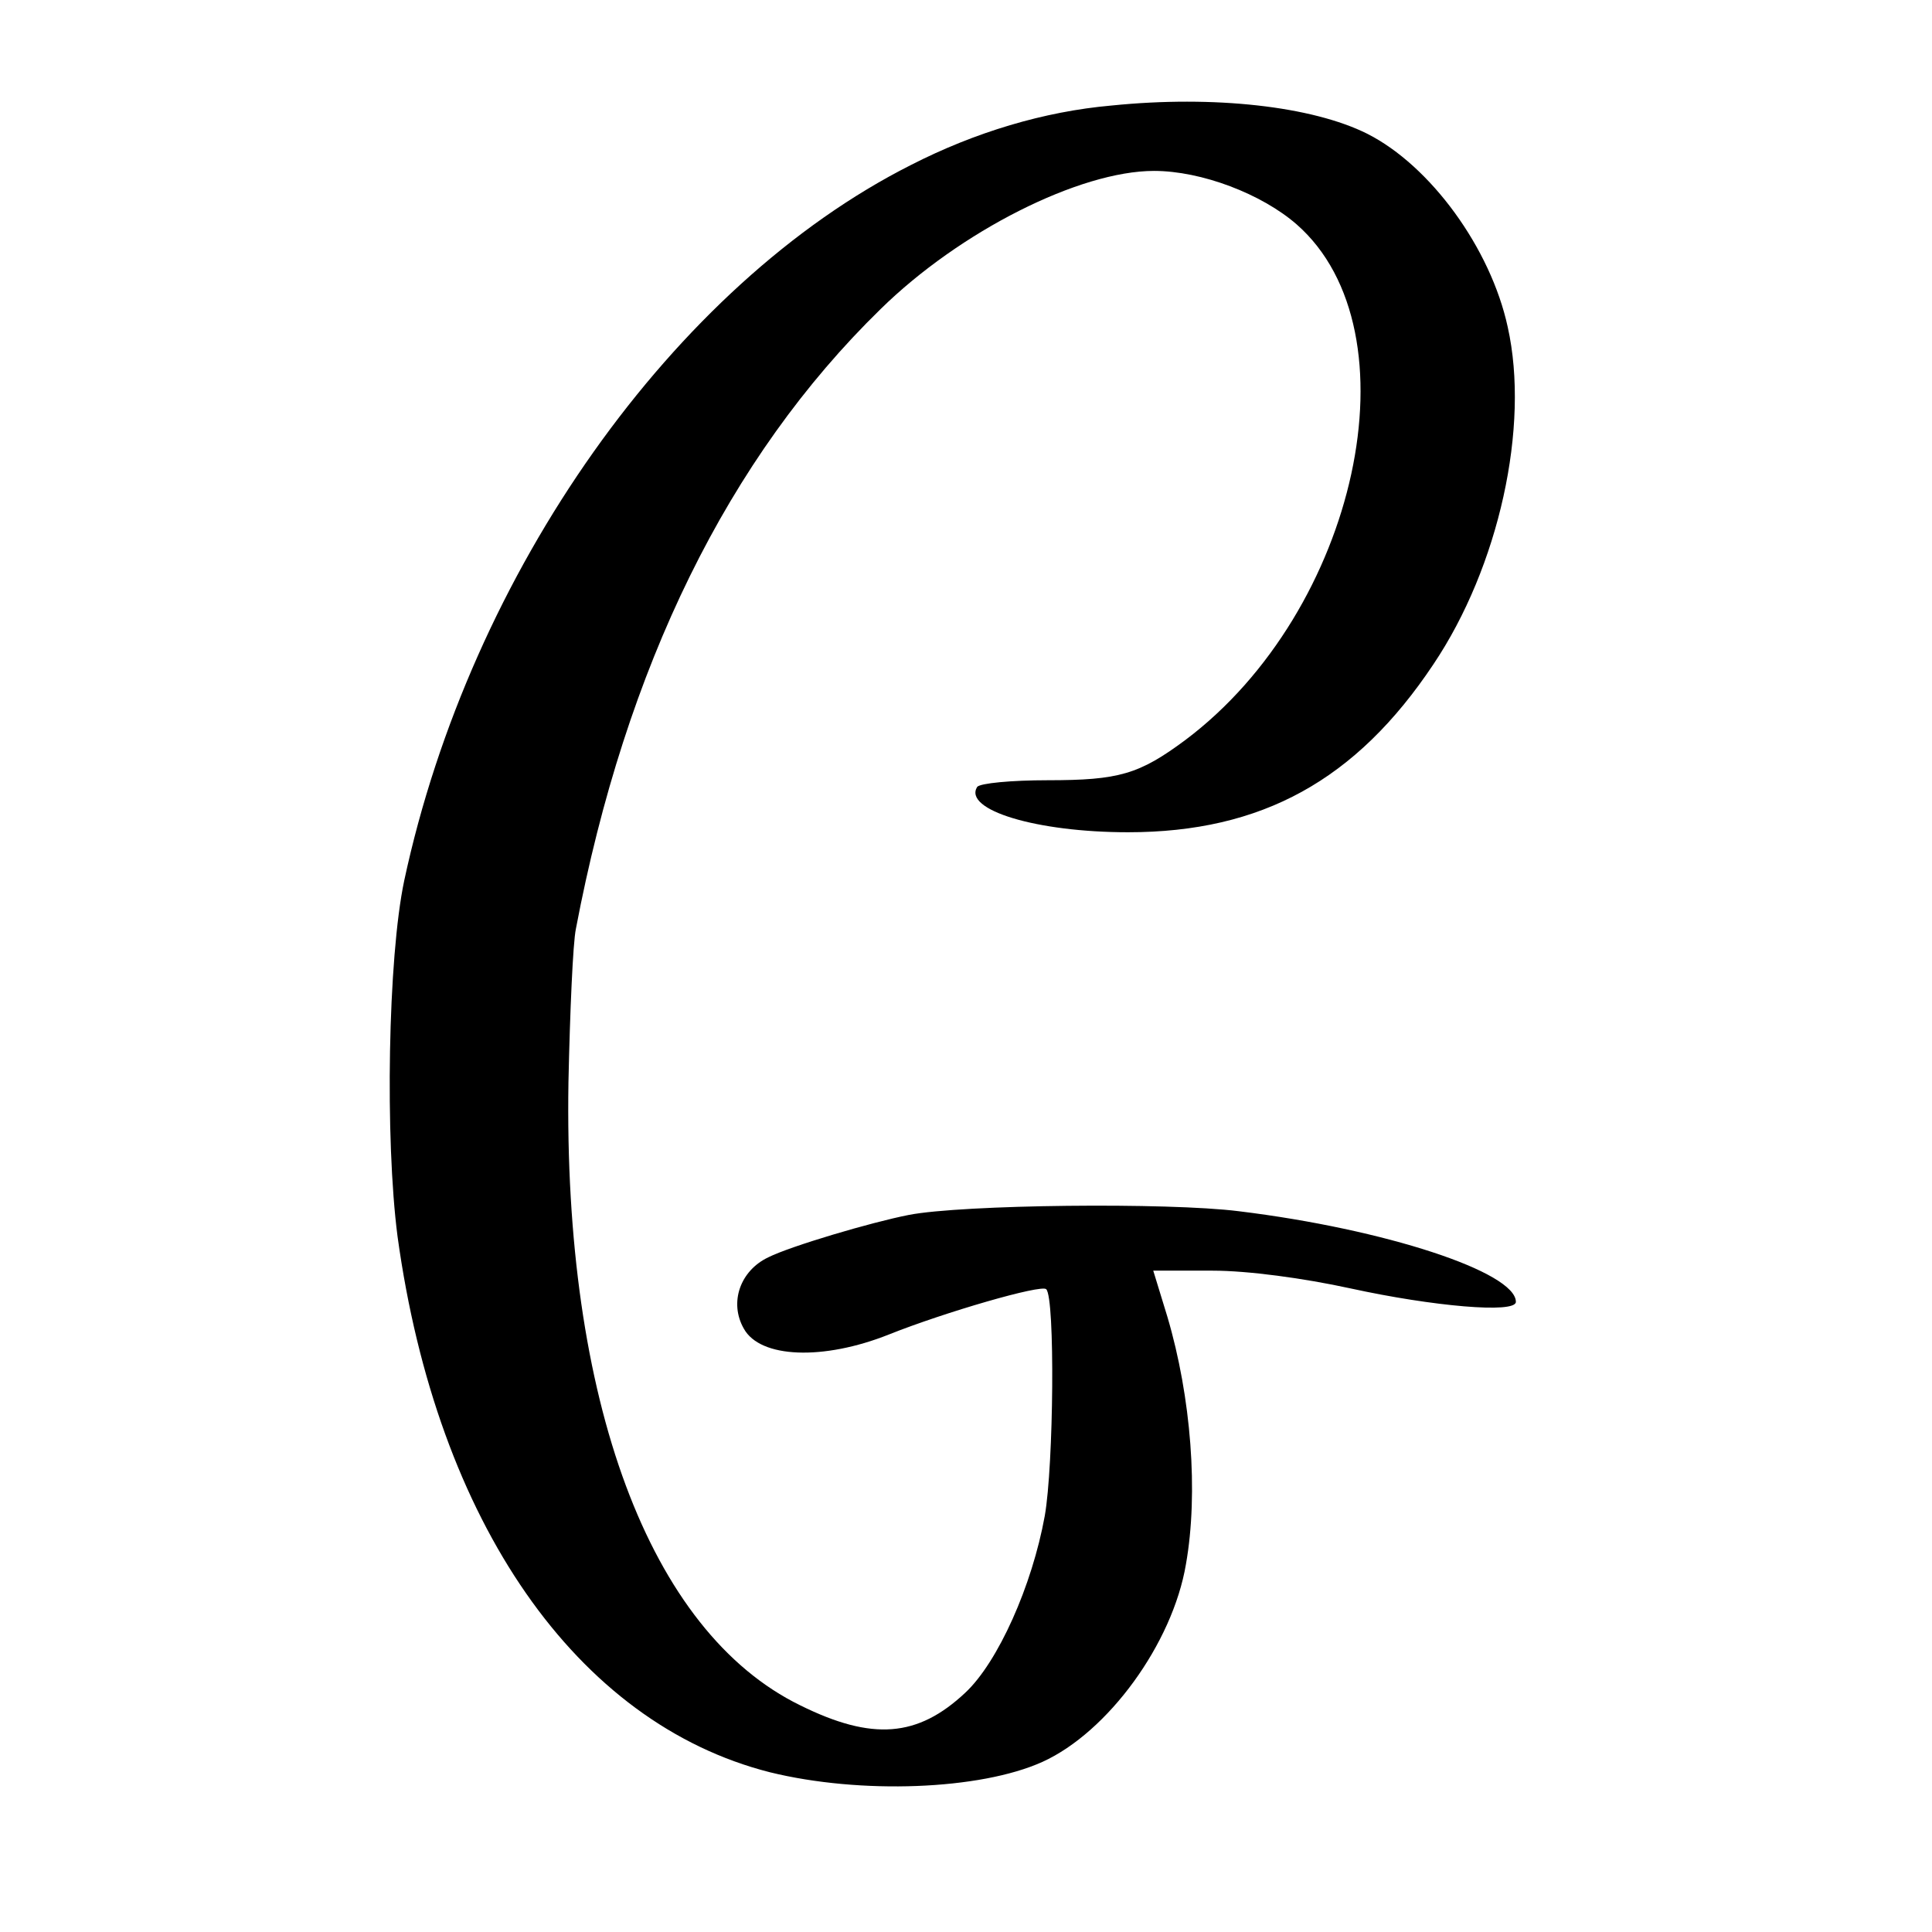<?xml version="1.0" standalone="no"?>
<!DOCTYPE svg PUBLIC "-//W3C//DTD SVG 20010904//EN"
 "http://www.w3.org/TR/2001/REC-SVG-20010904/DTD/svg10.dtd">
<svg version="1.0" xmlns="http://www.w3.org/2000/svg"
 width="260pt" height="260pt" viewBox="0 0 260 260"
 preserveAspectRatio="xMidYMid meet">
<g transform="translate(0,260) scale(0.1,-0.1)"
fill="#000000" stroke="none">
<path d="M1496 2458 c-91 -8 -184 -36 -270 -80 -319 -161 -593 -548 -682 -963
-22 -104 -26 -348 -9 -479 53 -385 241 -655 501 -721 122 -30 283 -24 367 14
88 40 175 159 193 266 17 96 7 225 -25 333 l-19 62 80 0 c47 0 122 -10 186
-24 110 -24 222 -34 222 -18 0 40 -176 98 -373 122 -95 12 -372 9 -444 -5 -51
-10 -159 -42 -189 -57 -38 -18 -53 -61 -33 -96 22 -40 107 -43 195 -8 75 30
206 68 212 61 12 -12 10 -237 -2 -305 -17 -94 -63 -197 -107 -238 -64 -60
-125 -65 -222 -17 -203 99 -319 410 -312 839 2 94 6 187 10 206 67 353 205
634 410 834 107 105 268 186 368 186 64 0 145 -31 192 -72 164 -144 82 -520
-150 -694 -62 -46 -89 -54 -185 -54 -49 0 -91 -4 -95 -9 -19 -31 80 -61 203
-61 180 0 307 70 411 226 88 131 130 320 100 454 -23 106 -104 217 -189 260
-74 37 -206 52 -344 38z"/>
</g>
</svg>
